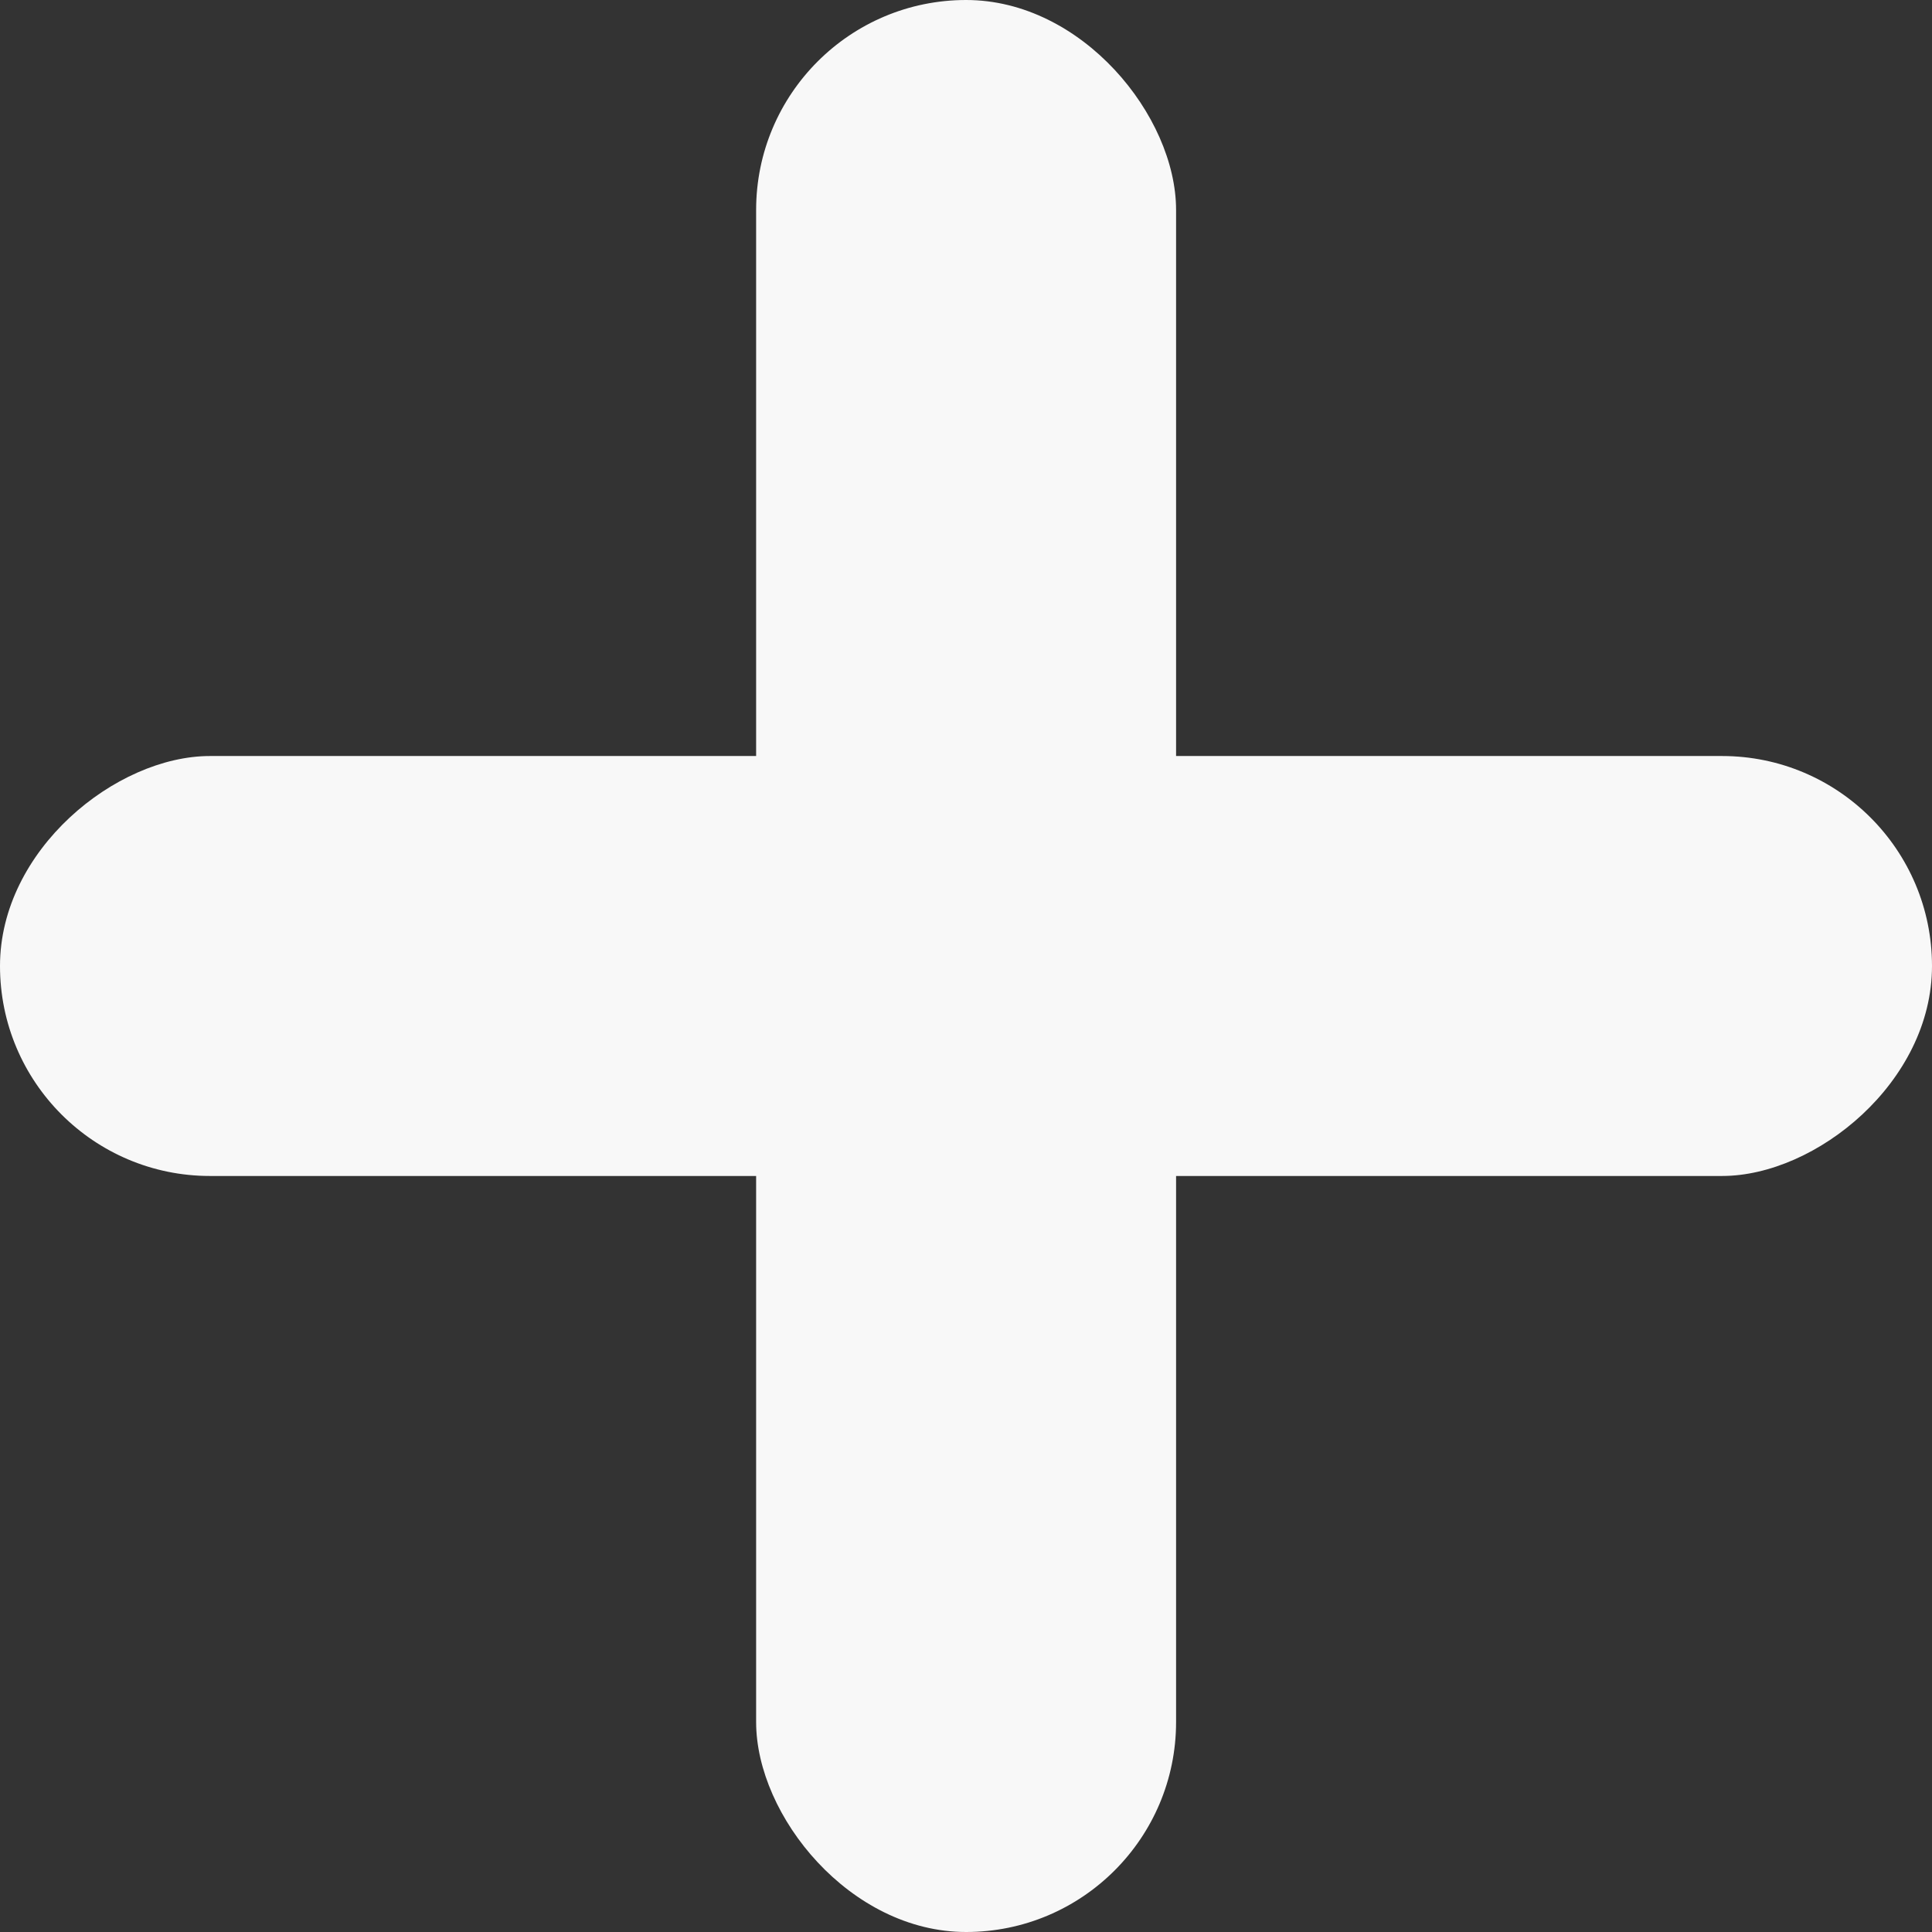 <svg width="19" height="19" viewBox="0 0 19 19" fill="none" xmlns="http://www.w3.org/2000/svg">
<rect x="0" y="0" width="19" height="19" fill="#333333" stroke="none"/>
<rect x="7.436" width="4.13" height="19" rx="2.065" fill="#F8F8F8"/>
<rect x="19" y="7.435" width="4.13" height="19" rx="2.065" transform="rotate(90 19 7.435)" fill="#F8F8F8"/>
</svg>

